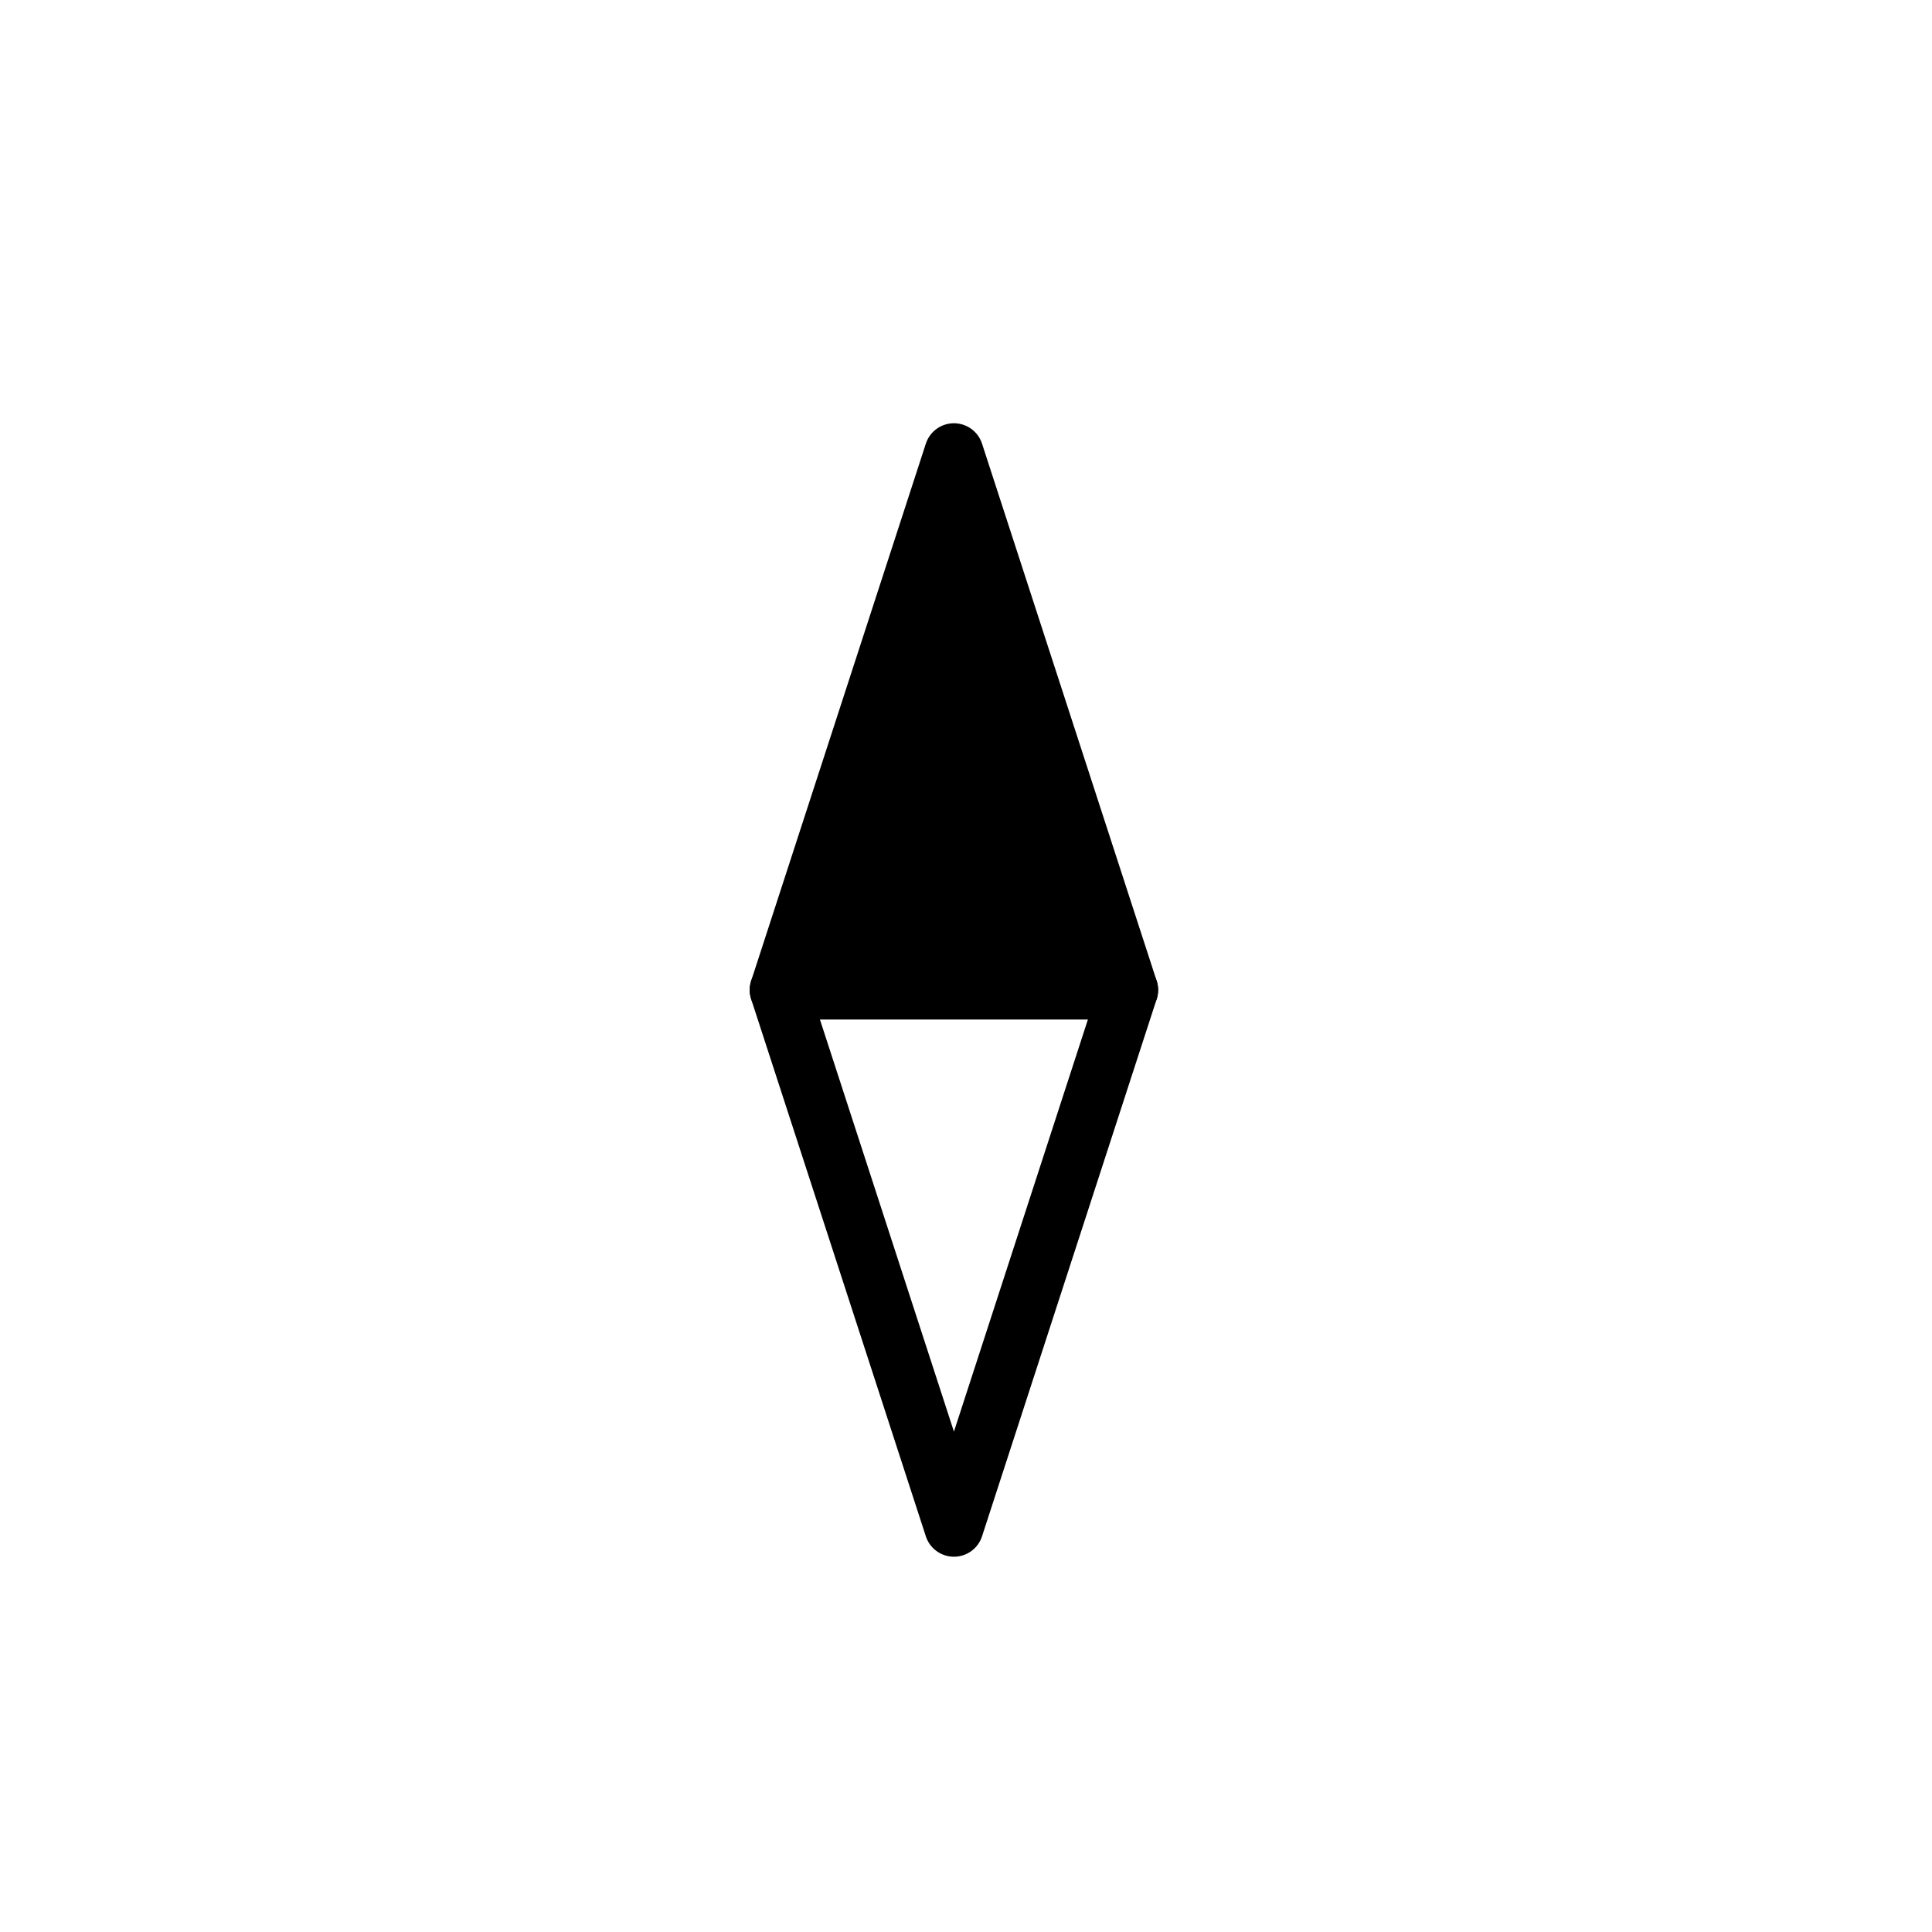<svg width="41" height="41" viewBox="0 0 41 41" fill="none" xmlns="http://www.w3.org/2000/svg">
<path d="M23.95 21.009L20.244 9.609L16.537 21.009H23.95Z" fill="currentColor" stroke="currentColor" stroke-width="1.254" stroke-linecap="round" stroke-linejoin="round"/>
<path d="M16.537 21.009L20.244 32.409L23.95 21.009" stroke="currentColor" stroke-width="1.254" stroke-linecap="round" stroke-linejoin="round"/>
</svg>
